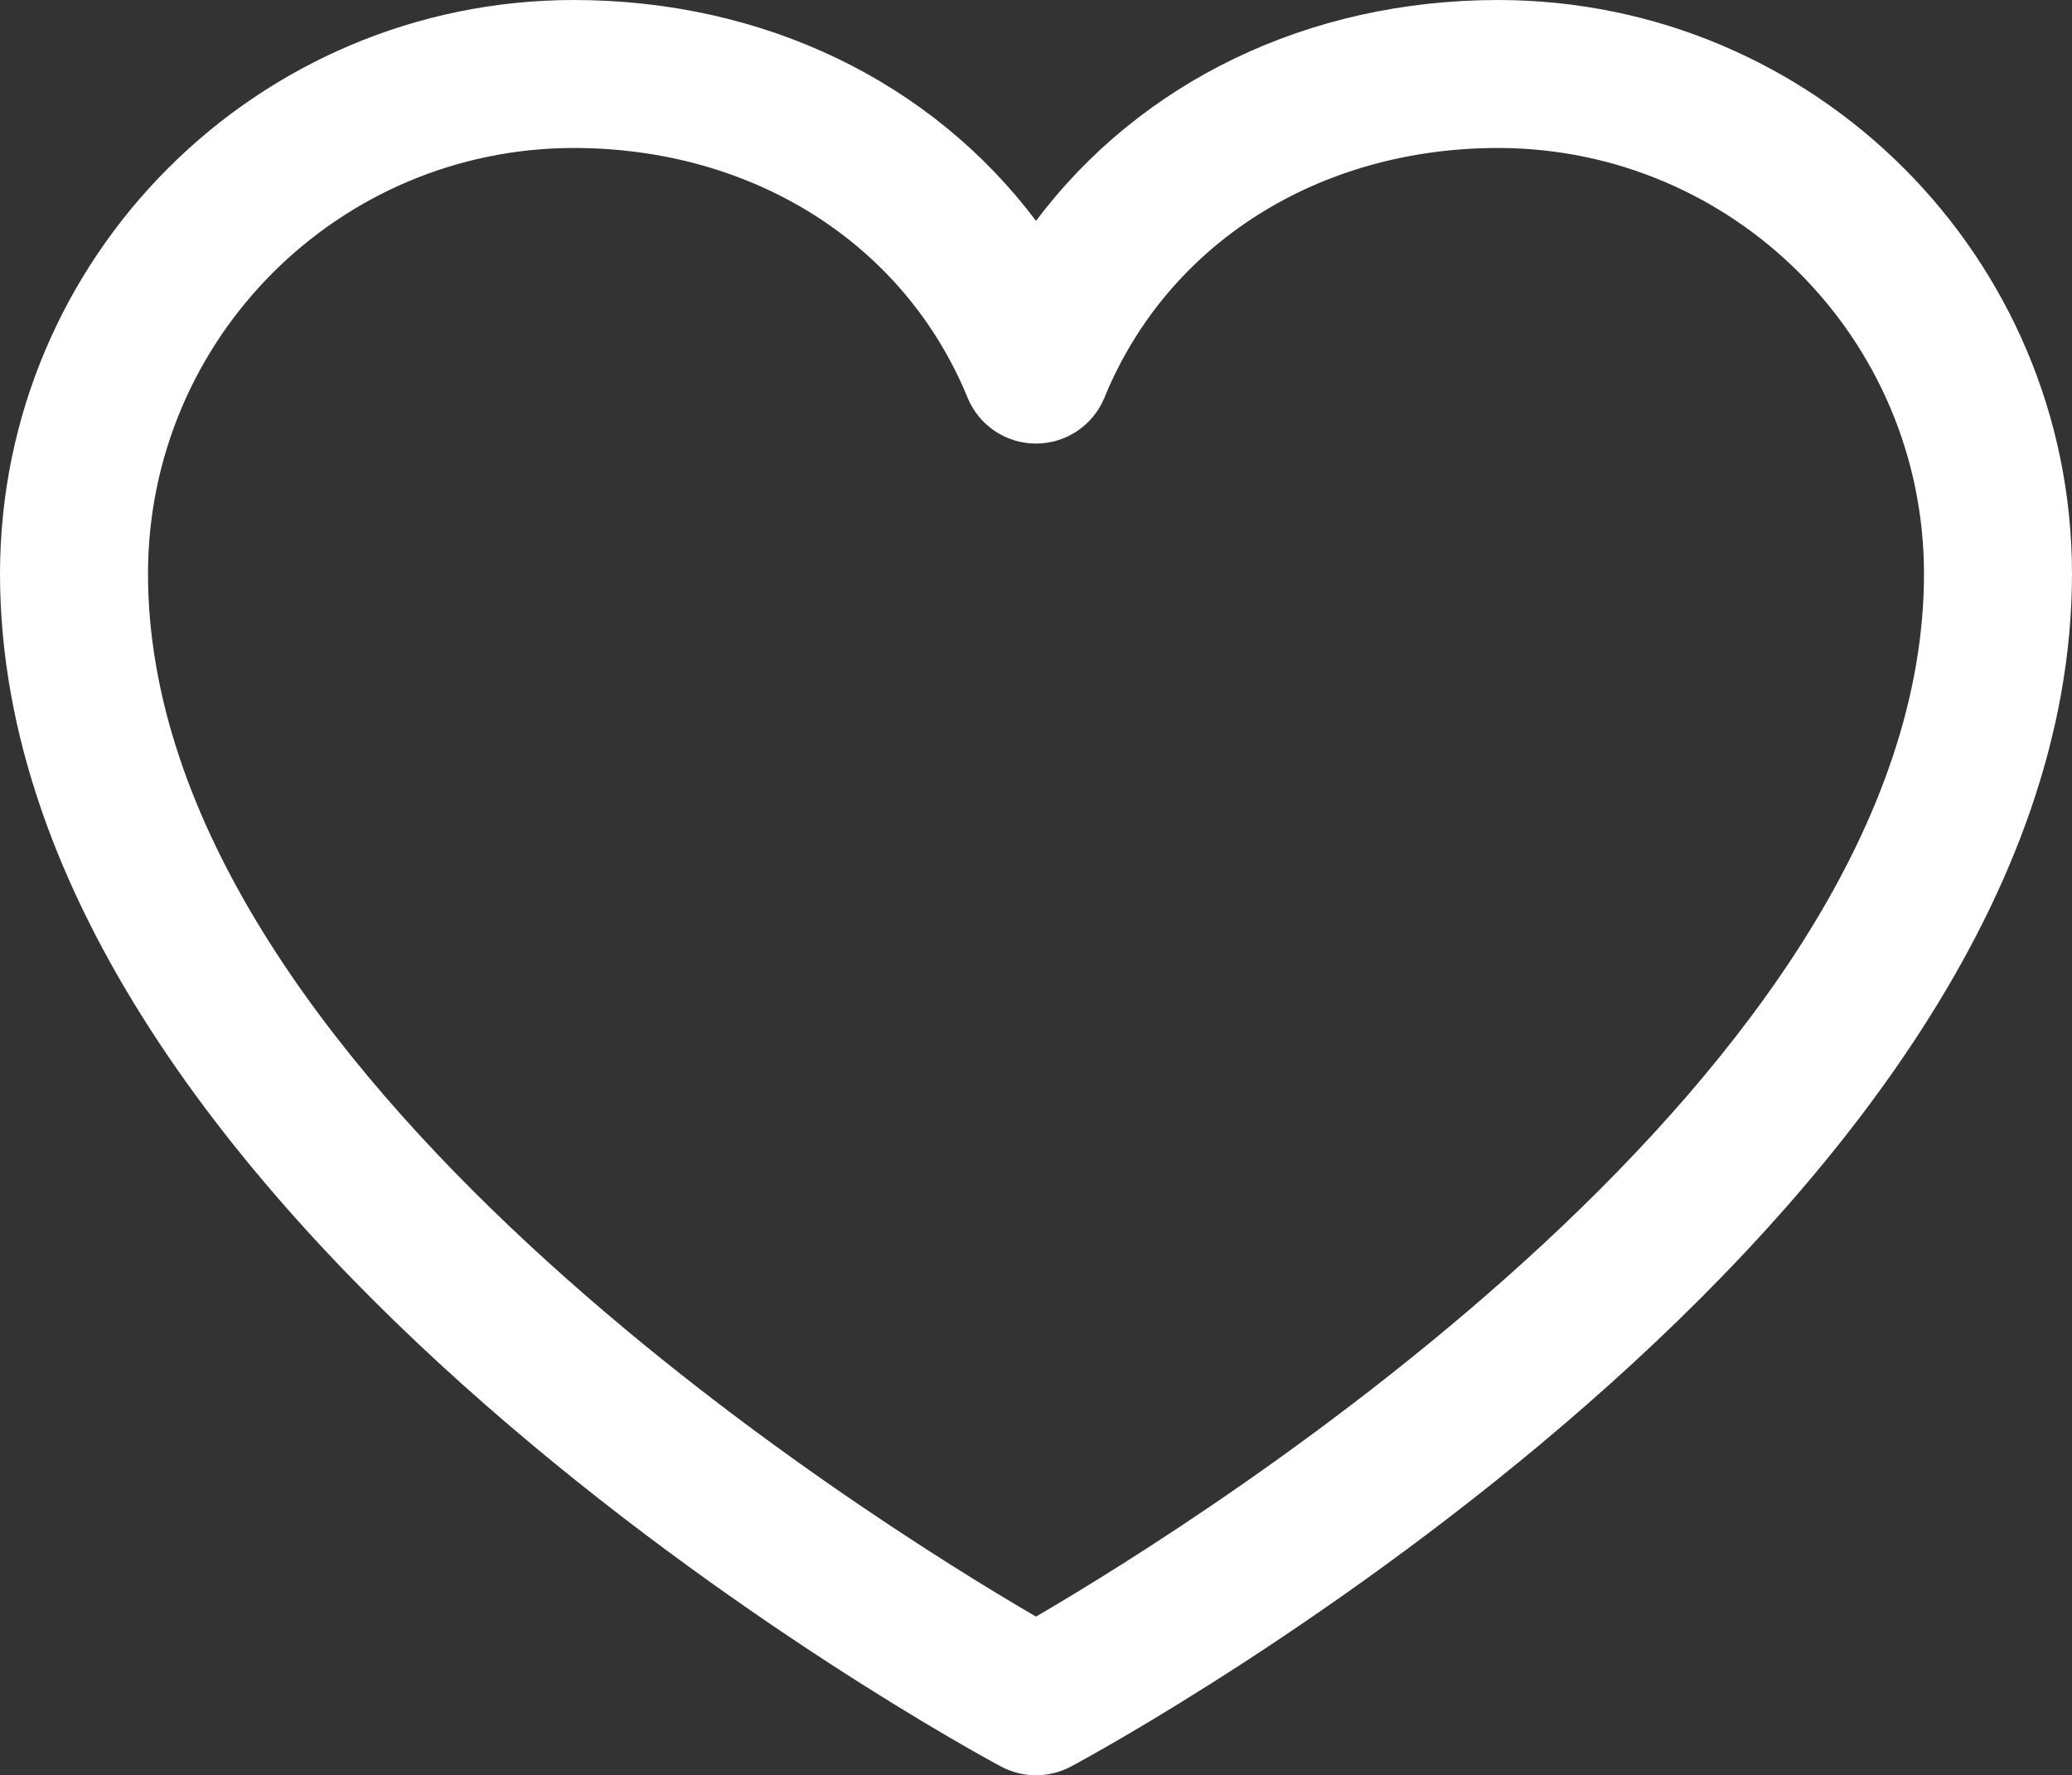 <svg width="17.5" height="14.996" viewBox="0 0 17.5 14.996" fill="none" xmlns="http://www.w3.org/2000/svg" xmlns:xlink="http://www.w3.org/1999/xlink">
	<rect x="0" y="0" width="17.5" height="14.996" fill="#333333" stroke="none"/>
	<desc>
			Created with Pixso.
	</desc>
	<defs/>
	<path id="Vector - 0" d="M12.656 0C11.043 0 9.63 0.694 8.75 1.866C7.87 0.694 6.457 0 4.844 0C2.17 0.003 0.003 2.17 0 4.844C0 10.312 8.109 14.739 8.454 14.922C8.639 15.021 8.861 15.021 9.046 14.922C9.391 14.739 17.5 10.312 17.5 4.844C17.497 2.17 15.33 0.003 12.656 0ZM8.75 13.656C7.323 12.825 1.25 9.038 1.25 4.844C1.253 2.86 2.86 1.253 4.844 1.25C6.363 1.25 7.639 2.059 8.172 3.359C8.268 3.594 8.497 3.747 8.75 3.747C9.003 3.747 9.232 3.594 9.328 3.359C9.861 2.057 11.137 1.25 12.656 1.25C14.64 1.253 16.247 2.86 16.25 4.844C16.25 9.032 10.175 12.824 8.75 13.656Z" fill="#FFFFFF" fill-opacity="1" fill-rule="evenodd"/>
</svg>
